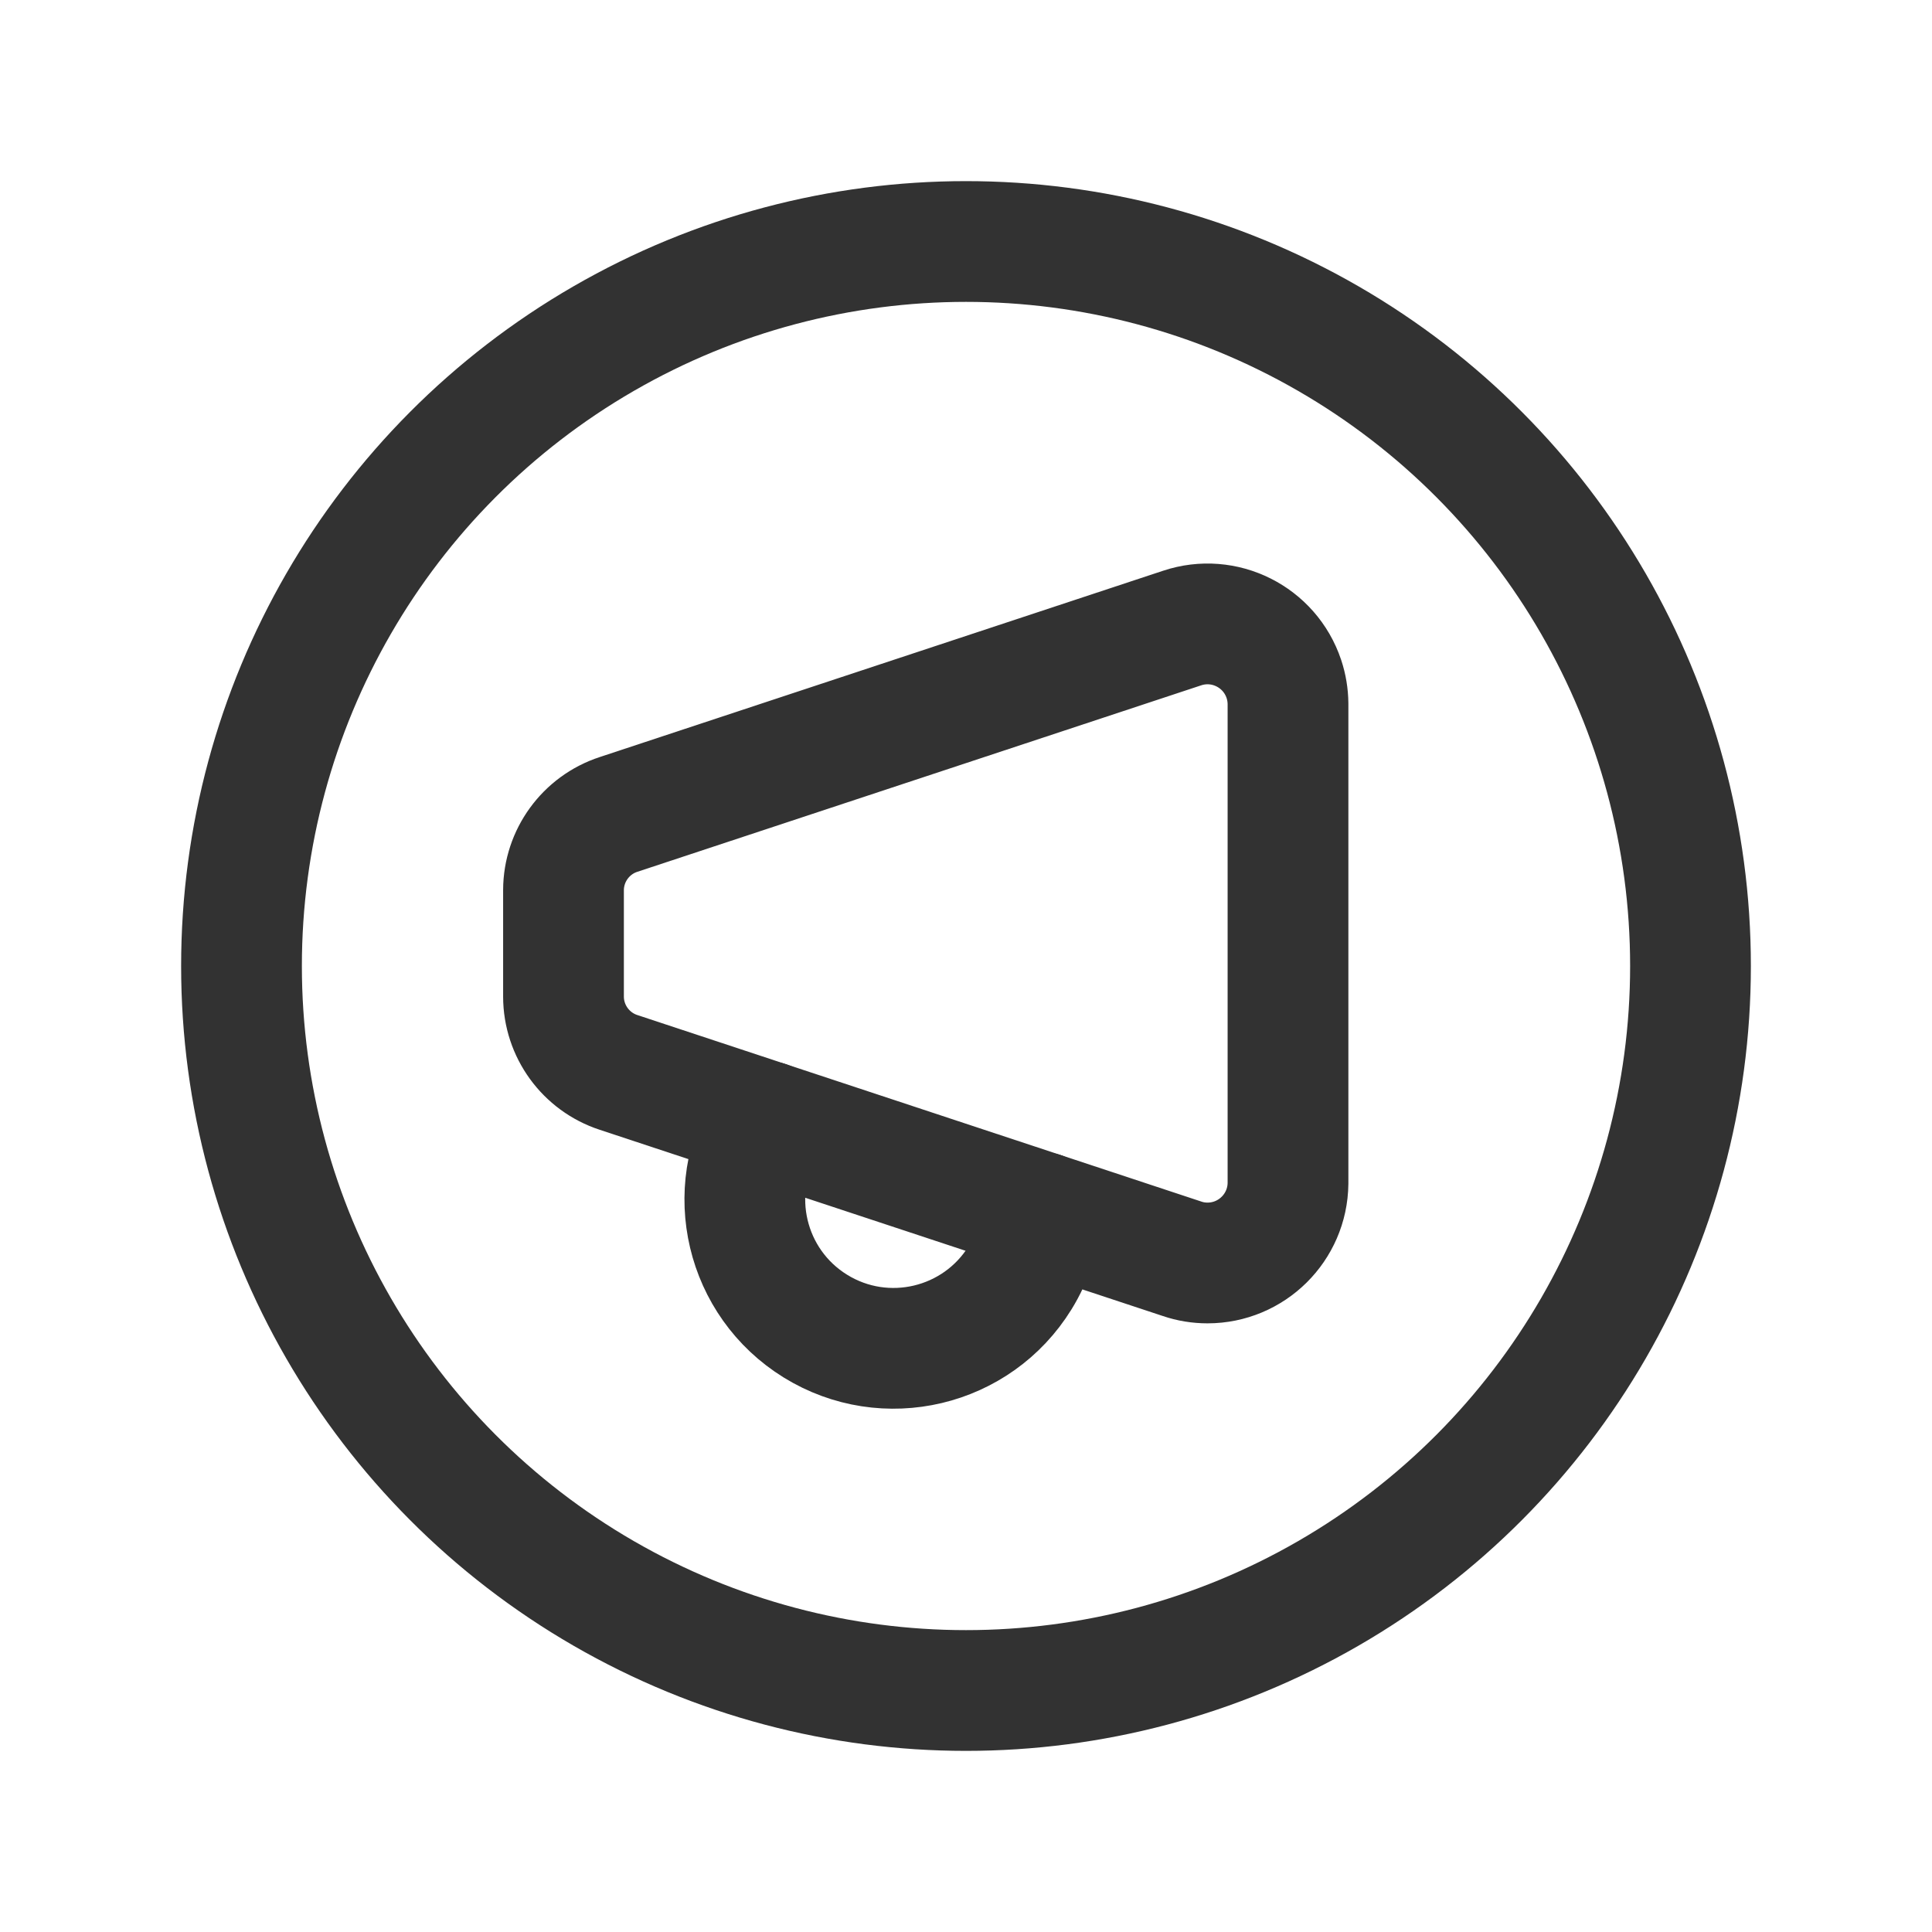 <?xml version="1.0" encoding="UTF-8"?><svg version="1.1" viewBox="0 0 24 24" xmlns="http://www.w3.org/2000/svg" xmlns:xlink="http://www.w3.org/1999/xlink"><g stroke-linecap="round" stroke-width="1.5" stroke="#323232" fill="none" stroke-linejoin="round"><circle cx="12" cy="12" r="9"></circle><path d="M14.684 15.637l-7-2.315 7.00454e-08 2.28785e-08c-.407-.133-.683-.513-.684-.941v-1.323l-1.43294e-08 7.21176e-06c.001-.428.277-.808.684-.941l7-2.315 9.16173e-08-3.05195e-08c.524-.175 1.09.109 1.265.633 .033.099.05.203.051.307v5.958l3.09692e-09-2.81525e-07c-.006.548-.452.989-1 .989l4.40269e-08-1.51209e-10c-.107 0-.214-.017-.316-.052Z"></path><path d="M9.528 13.932l1.04325e-07-1.6908e-07c-.536.868-.266 2.006.602 2.542 .868.536 2.006.266 2.542-.602 .152-.246.243-.523.268-.811"></path></g><path fill="none" d="M24 24h-24v-24h24Z"></path></svg>